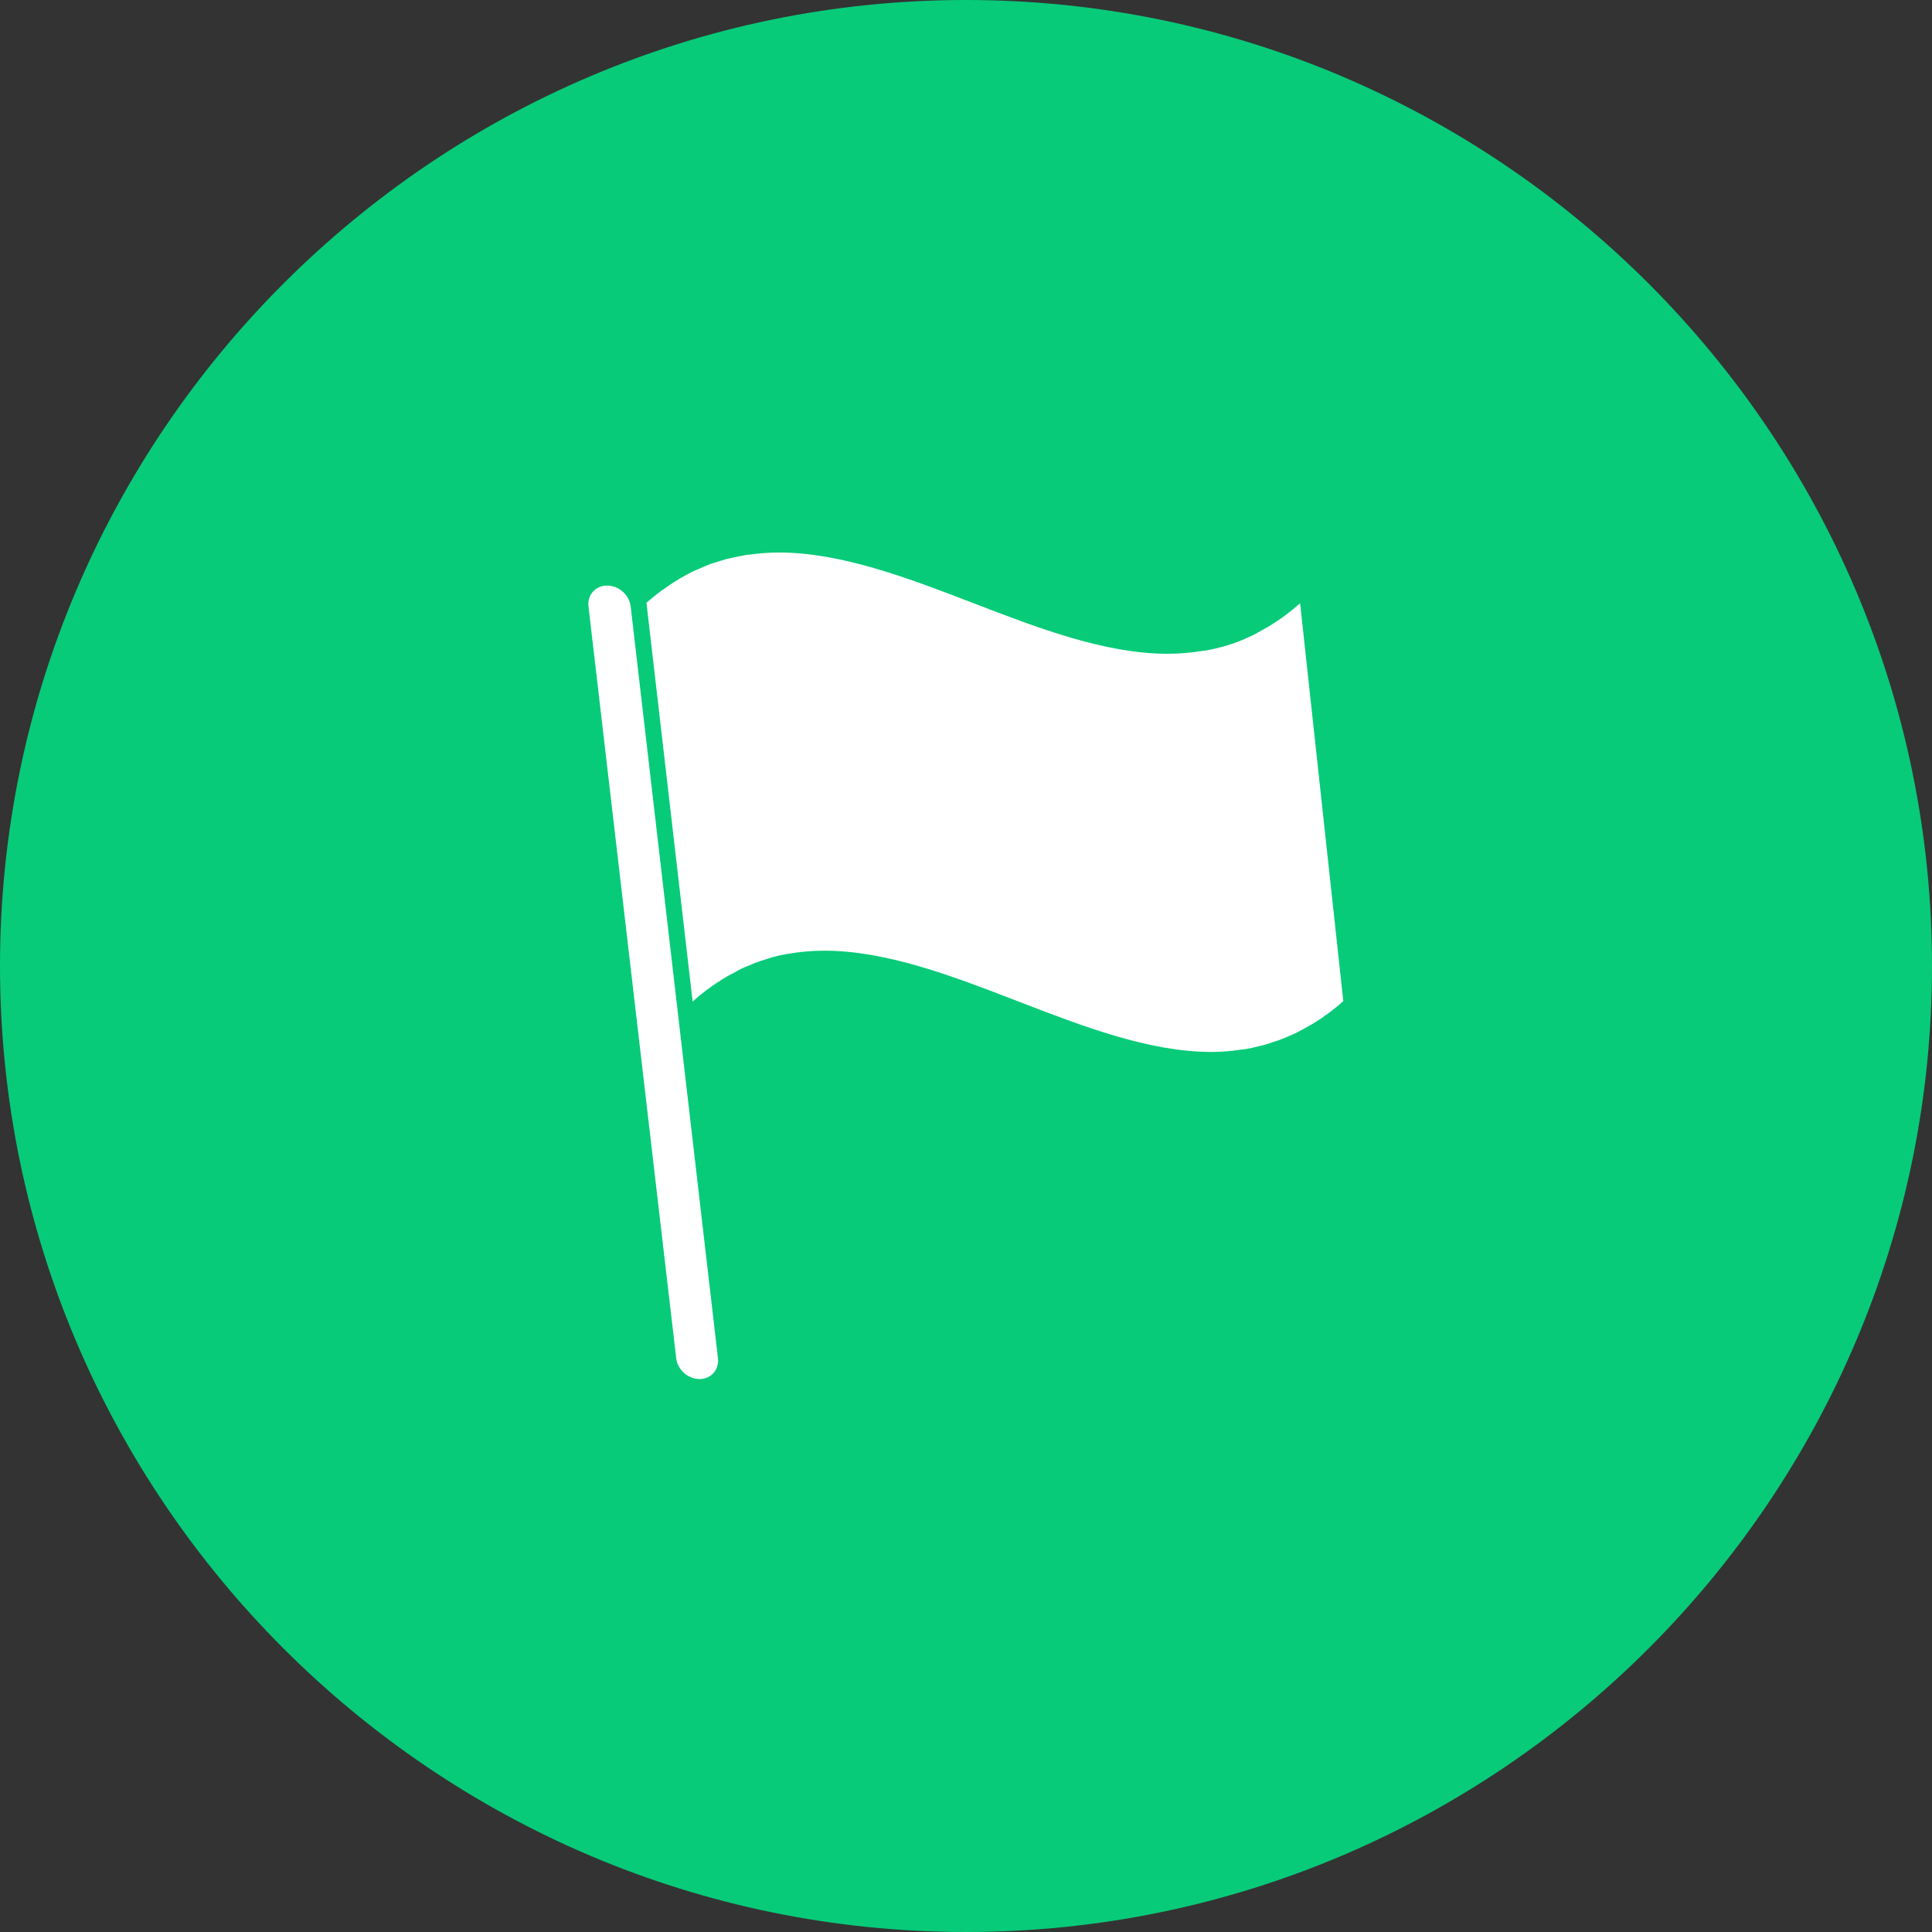 <?xml version="1.0" encoding="UTF-8"?>
<svg id="Layer_2" data-name="Layer 2" xmlns="http://www.w3.org/2000/svg" viewBox="0 0 87 87">
  <rect x="0" y="0" width="87" height="87" fill="#333333" stroke="none"/>
  <defs>
    <style>
      .cls-1 {
        fill: #07cb79;
        fill-rule: evenodd;
      }

      .cls-1, .cls-2 {
        stroke-width: 0px;
      }

      .cls-2 {
        fill: #fff;
      }
    </style>
  </defs>
  <g id="Layer_1-2" data-name="Layer 1">
    <g>
      <path class="cls-1" d="M43.5,87c23.96,0,43.5-19.54,43.5-43.5S67.46,0,43.5,0,0,19.55,0,43.5s19.54,43.5,43.5,43.5h0Z"/>
      <g>
        <path class="cls-2" d="M58.54,27.17h0c-.4.35-.8.66-1.22.92-.05.03-.09.06-.14.09-.18.11-.37.21-.55.31-.05.03-.11.06-.16.09-.19.09-.39.18-.58.26-.05.02-.1.04-.15.06-.21.08-.42.15-.64.21-.04.01-.07.02-.11.03-.24.06-.48.12-.73.16-.01,0-.03,0-.04,0-.53.09-1.08.14-1.64.14-2.83,0-5.84-1.16-8.75-2.28-2.91-1.12-5.93-2.28-8.76-2.28h0c-.47,0-.92.04-1.37.1-.07,0-.13.01-.2.03-.18.03-.36.07-.54.11-.08.02-.15.03-.23.05-.18.05-.36.11-.53.16-.07.02-.15.05-.22.07-.18.07-.36.15-.54.23-.06.03-.13.05-.19.08-.2.09-.39.2-.58.31-.05.03-.09.05-.14.08-.23.14-.45.29-.67.45-.01,0-.02.02-.04.02-.24.18-.48.37-.71.57l2.08,17.96h0c.4-.36.81-.67,1.24-.94.04-.02.07-.05.11-.07.19-.12.38-.22.57-.32.05-.03.1-.05.14-.08.19-.1.39-.18.59-.26.05-.02.09-.04.14-.06.21-.08.42-.15.63-.21.04-.01.08-.03.11-.04.23-.06.47-.12.71-.16.02,0,.04,0,.06-.01.53-.09,1.07-.14,1.63-.14,2.82,0,5.82,1.16,8.72,2.28,2.9,1.12,5.9,2.28,8.71,2.28.47,0,.93-.04,1.37-.11.06,0,.12-.01.18-.02.19-.03.37-.07.55-.12.07-.02.15-.03.22-.05.18-.05.36-.11.53-.17.07-.02.14-.04.22-.07.19-.07.37-.15.55-.23.06-.03.12-.05.18-.08.2-.1.4-.21.59-.32.04-.03.09-.05.13-.07.23-.14.46-.29.69-.46,0,0,.01,0,.02-.01.24-.18.48-.37.71-.58l-1.95-17.96Z"/>
        <path class="cls-2" d="M28.4,27.31c-.06-.52-.53-.94-1.06-.94s-.9.42-.84.94l3.95,33.85c.06.52.53.94,1.05.94s.89-.42.83-.94l-3.93-33.85Z"/>
      </g>
    </g>
  </g>
</svg>